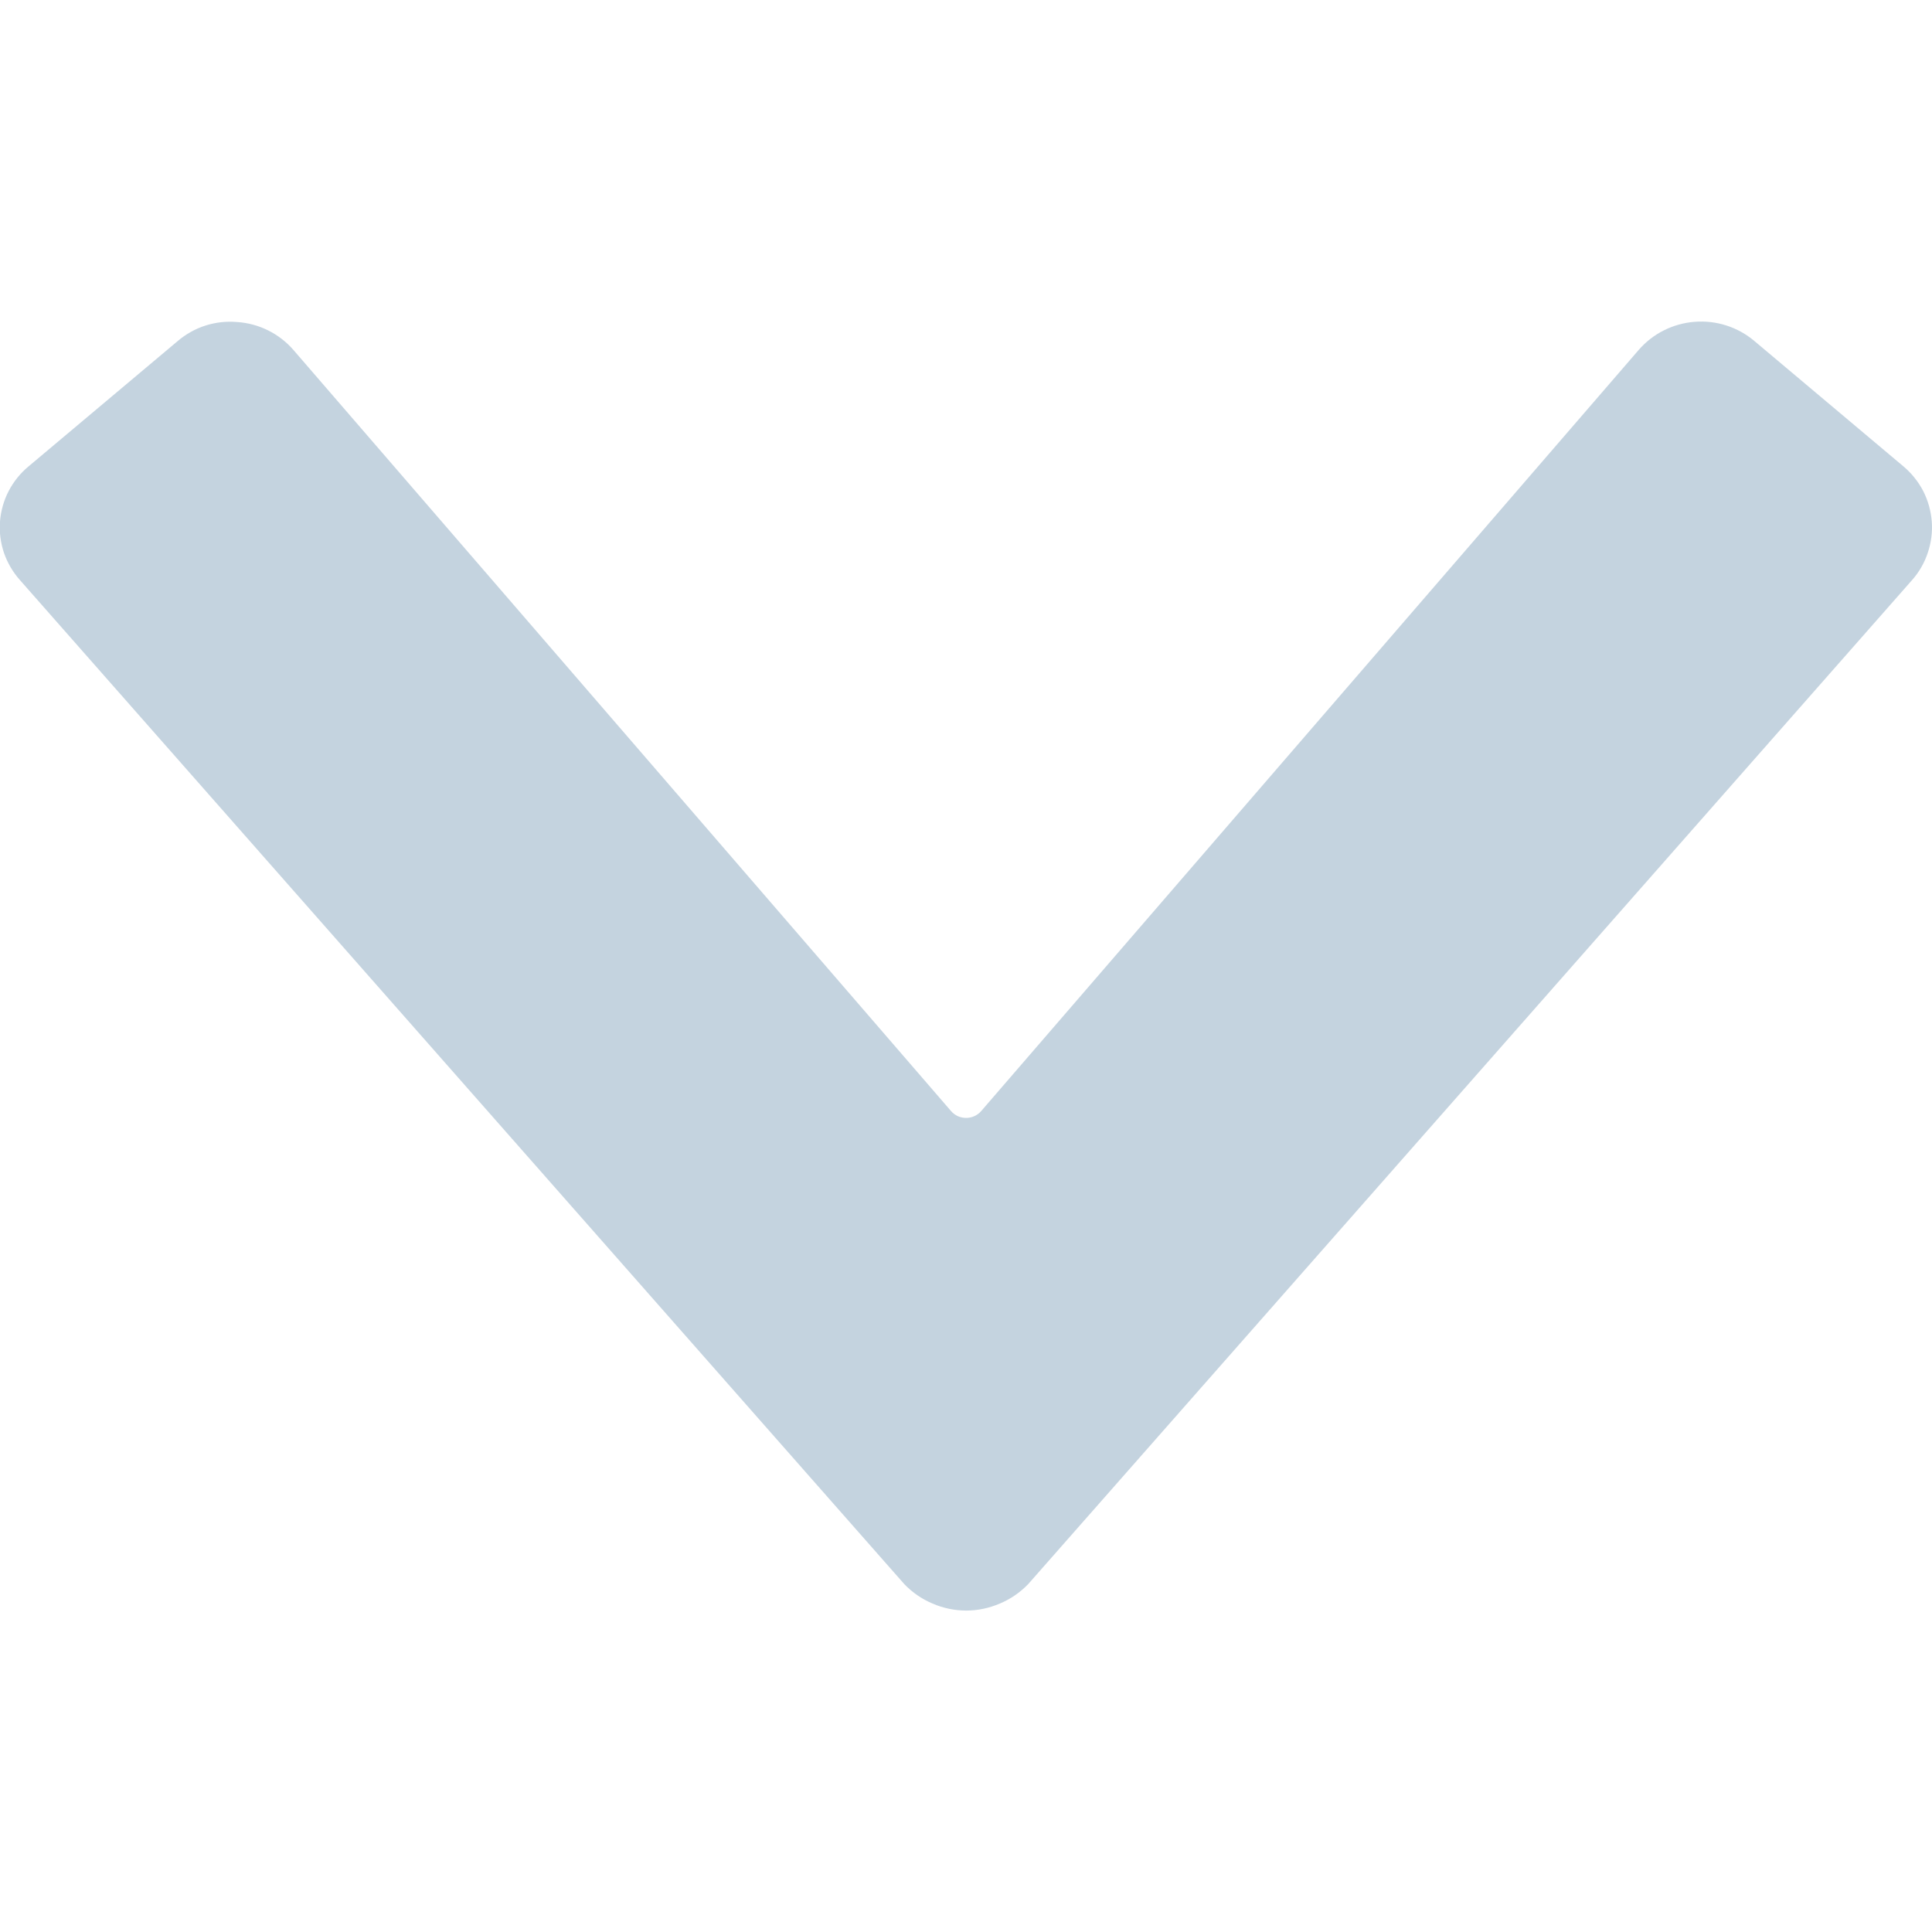 <svg width="16" height="16" viewBox="0 0 16 16" fill="none" xmlns="http://www.w3.org/2000/svg">
<g clip-path="url(#clip0)">
<path d="M0.166 4.805L7.489 13.119C7.555 13.188 7.635 13.243 7.723 13.28C7.811 13.318 7.906 13.338 8.002 13.338C8.097 13.338 8.192 13.318 8.28 13.28C8.369 13.243 8.448 13.188 8.515 13.119L15.834 4.805C15.893 4.739 15.937 4.662 15.965 4.578C15.993 4.495 16.005 4.406 15.998 4.318C15.991 4.23 15.967 4.145 15.927 4.066C15.886 3.988 15.83 3.918 15.763 3.862L14.529 2.824C14.392 2.708 14.214 2.651 14.035 2.665C13.855 2.679 13.689 2.762 13.571 2.898L8.127 9.2C8.112 9.218 8.092 9.233 8.07 9.243C8.049 9.253 8.025 9.258 8.001 9.258C7.977 9.258 7.953 9.253 7.931 9.243C7.91 9.233 7.89 9.218 7.875 9.2L2.429 2.897C2.311 2.762 2.144 2.679 1.965 2.667C1.876 2.659 1.787 2.669 1.702 2.696C1.617 2.723 1.539 2.767 1.471 2.825L0.237 3.862C0.169 3.918 0.113 3.988 0.072 4.066C0.031 4.145 0.007 4.231 -8.7773e-05 4.319C-0.007 4.407 0.005 4.495 0.033 4.579C0.062 4.662 0.107 4.739 0.166 4.805Z" fill="#C4D3DF"/>
</g>
<defs>
<clipPath id="clip0">
<rect width="16" height="16" fill="white"/>
</clipPath>
</defs>
</svg>
